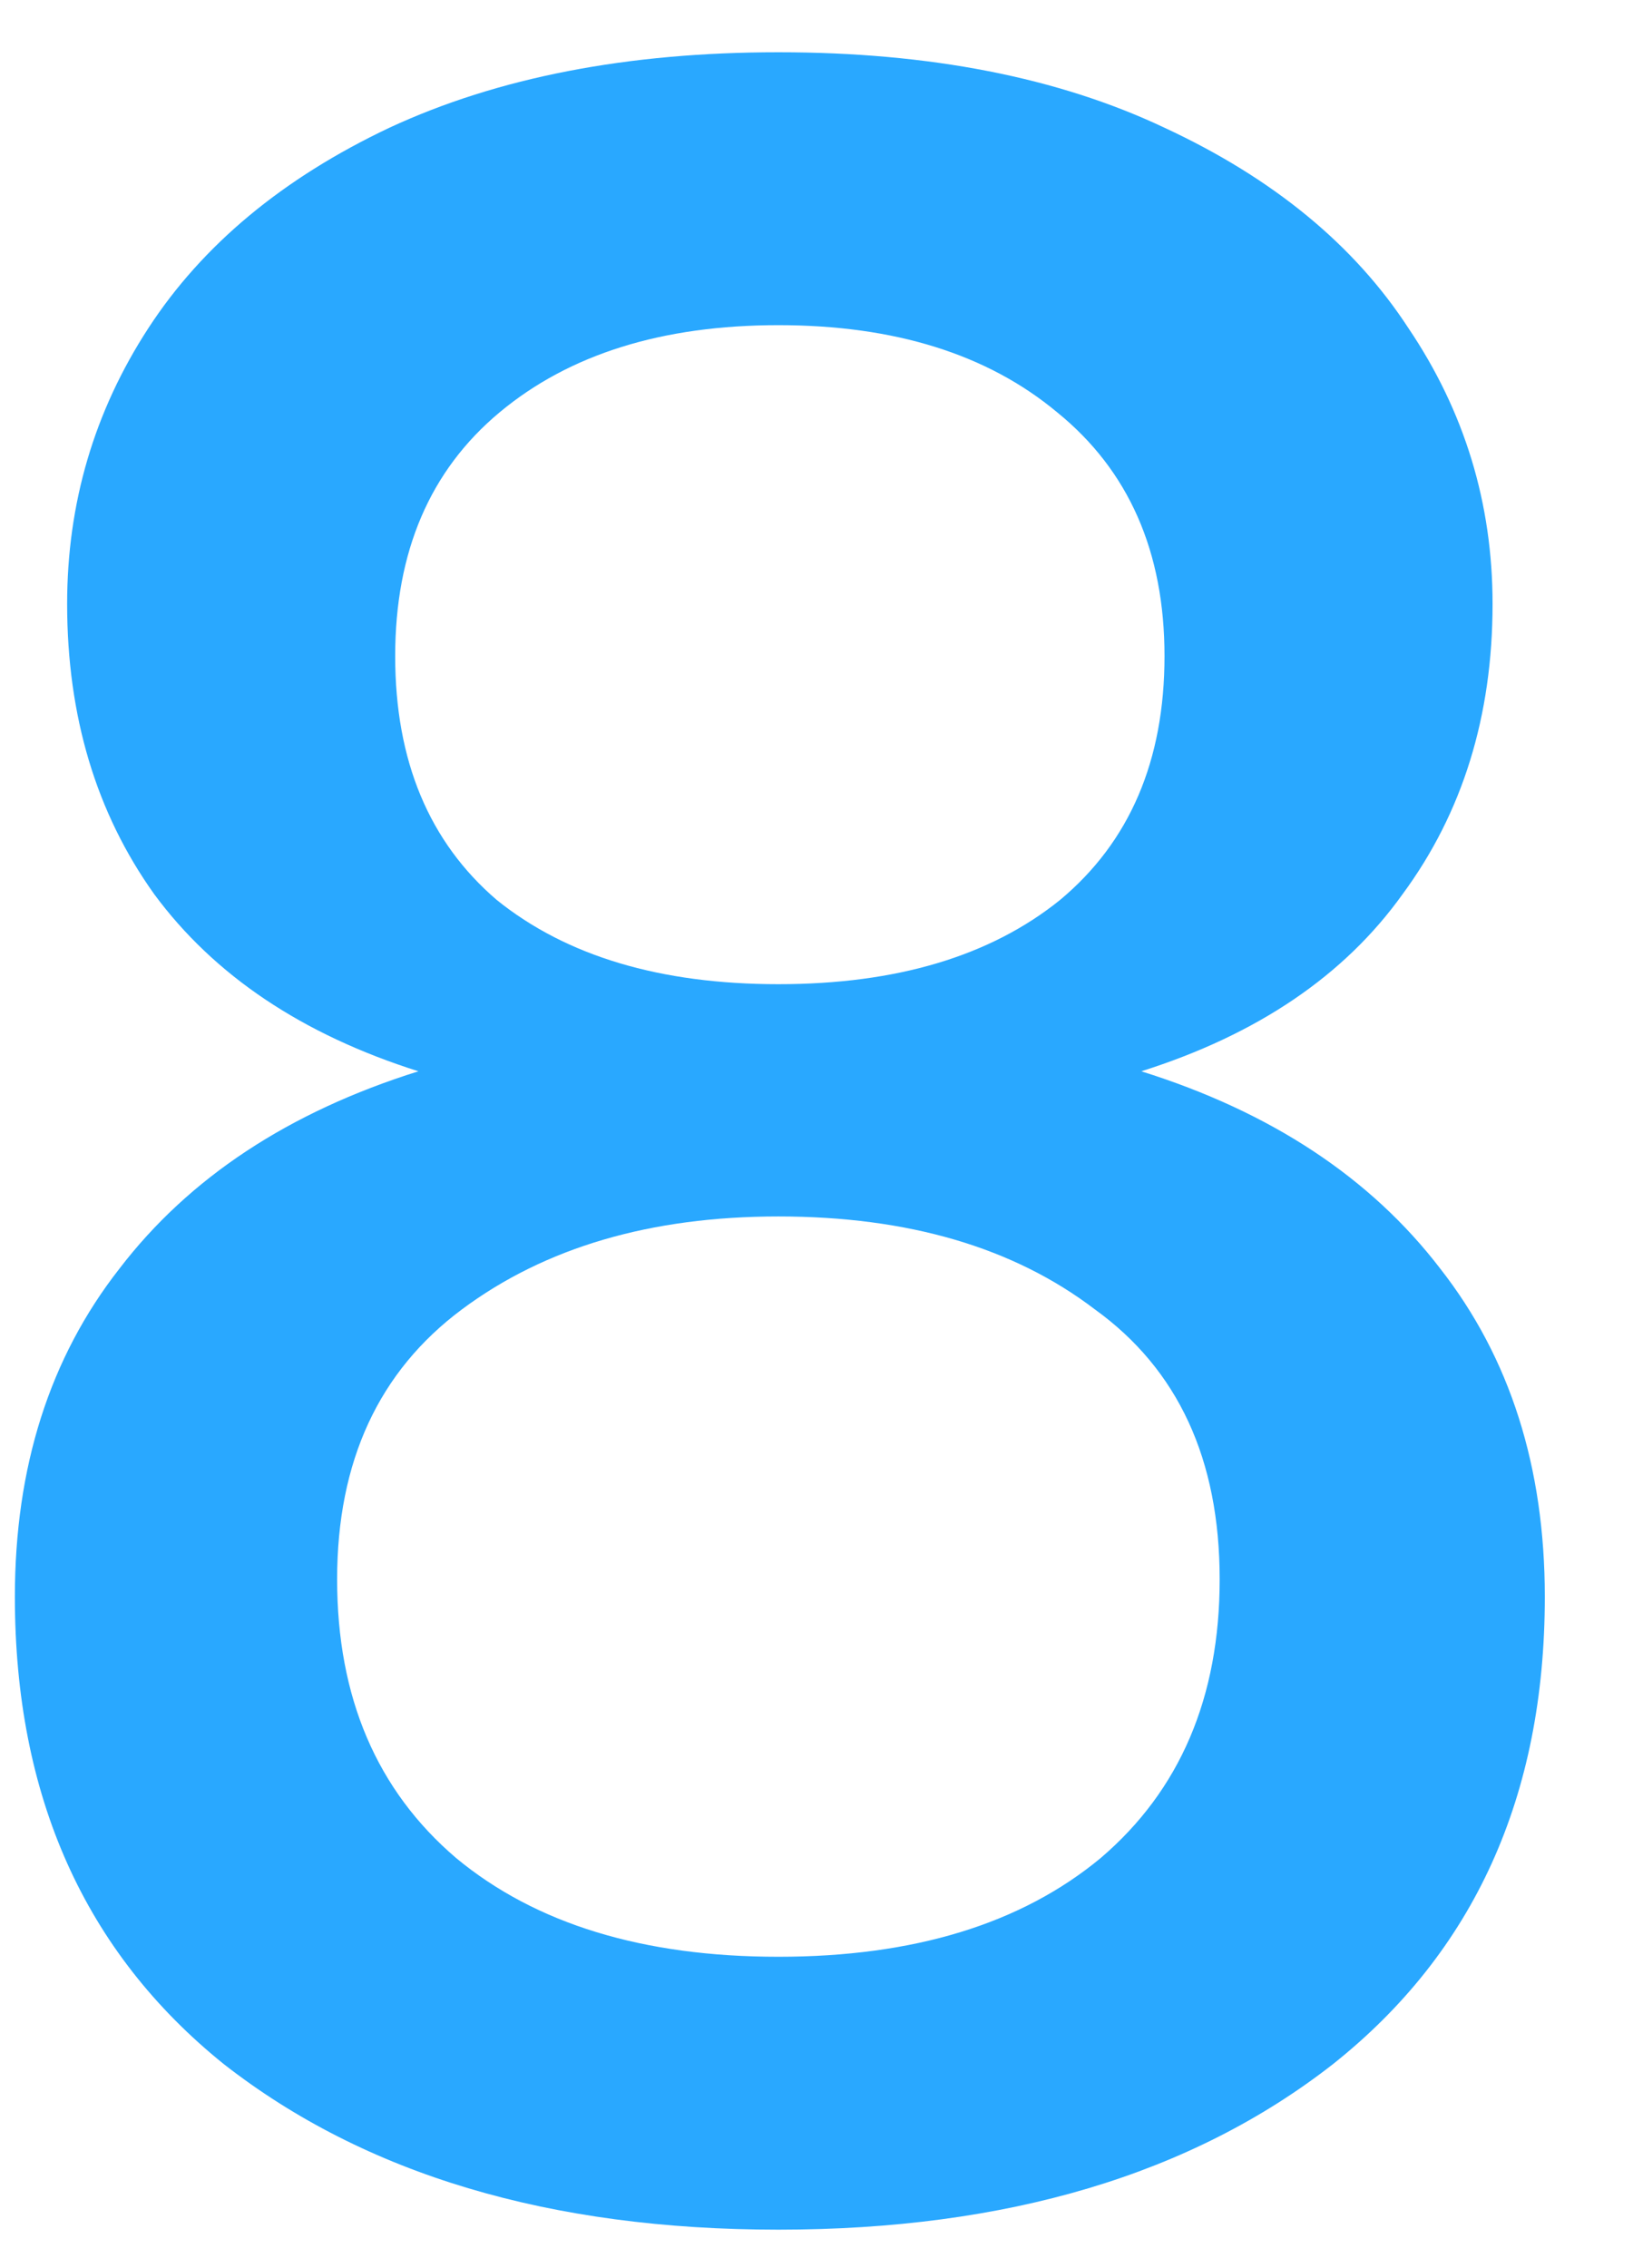 <svg width="18" height="25" viewBox="0 0 18 25" fill="none" xmlns="http://www.w3.org/2000/svg">
<path d="M0.74 6.656C0.74 5.547 1.039 4.533 1.636 3.616C2.233 2.699 3.119 1.963 4.292 1.408C5.487 0.853 6.916 0.576 8.58 0.576C10.244 0.576 11.663 0.853 12.836 1.408C14.031 1.963 14.927 2.699 15.524 3.616C16.143 4.533 16.452 5.547 16.452 6.656C16.452 7.893 16.121 8.96 15.46 9.856C14.82 10.752 13.86 11.403 12.58 11.808C14.009 12.256 15.108 12.981 15.876 13.984C16.644 14.965 17.028 16.171 17.028 17.6C17.028 19.797 16.249 21.515 14.692 22.752C13.135 23.968 11.097 24.576 8.58 24.576C6.063 24.576 4.025 23.968 2.468 22.752C0.932 21.515 0.164 19.797 0.164 17.6C0.164 16.171 0.548 14.965 1.316 13.984C2.084 12.981 3.183 12.256 4.612 11.808C3.332 11.403 2.361 10.752 1.7 9.856C1.06 8.96 0.74 7.893 0.74 6.656ZM4.356 7.232C4.356 8.384 4.729 9.28 5.476 9.92C6.244 10.539 7.279 10.848 8.58 10.848C9.881 10.848 10.916 10.539 11.684 9.92C12.452 9.28 12.836 8.384 12.836 7.232C12.836 6.08 12.441 5.184 11.652 4.544C10.884 3.904 9.86 3.584 8.58 3.584C7.3 3.584 6.276 3.904 5.508 4.544C4.74 5.184 4.356 6.08 4.356 7.232ZM3.716 17.408C3.716 18.709 4.153 19.733 5.028 20.48C5.903 21.205 7.087 21.568 8.58 21.568C10.073 21.568 11.257 21.205 12.132 20.48C13.007 19.733 13.444 18.709 13.444 17.408C13.444 16.085 12.985 15.093 12.068 14.432C11.172 13.749 10.009 13.408 8.58 13.408C7.172 13.408 6.009 13.749 5.092 14.432C4.175 15.115 3.716 16.107 3.716 17.408Z" fill="#29A8FF"/>
</svg>
